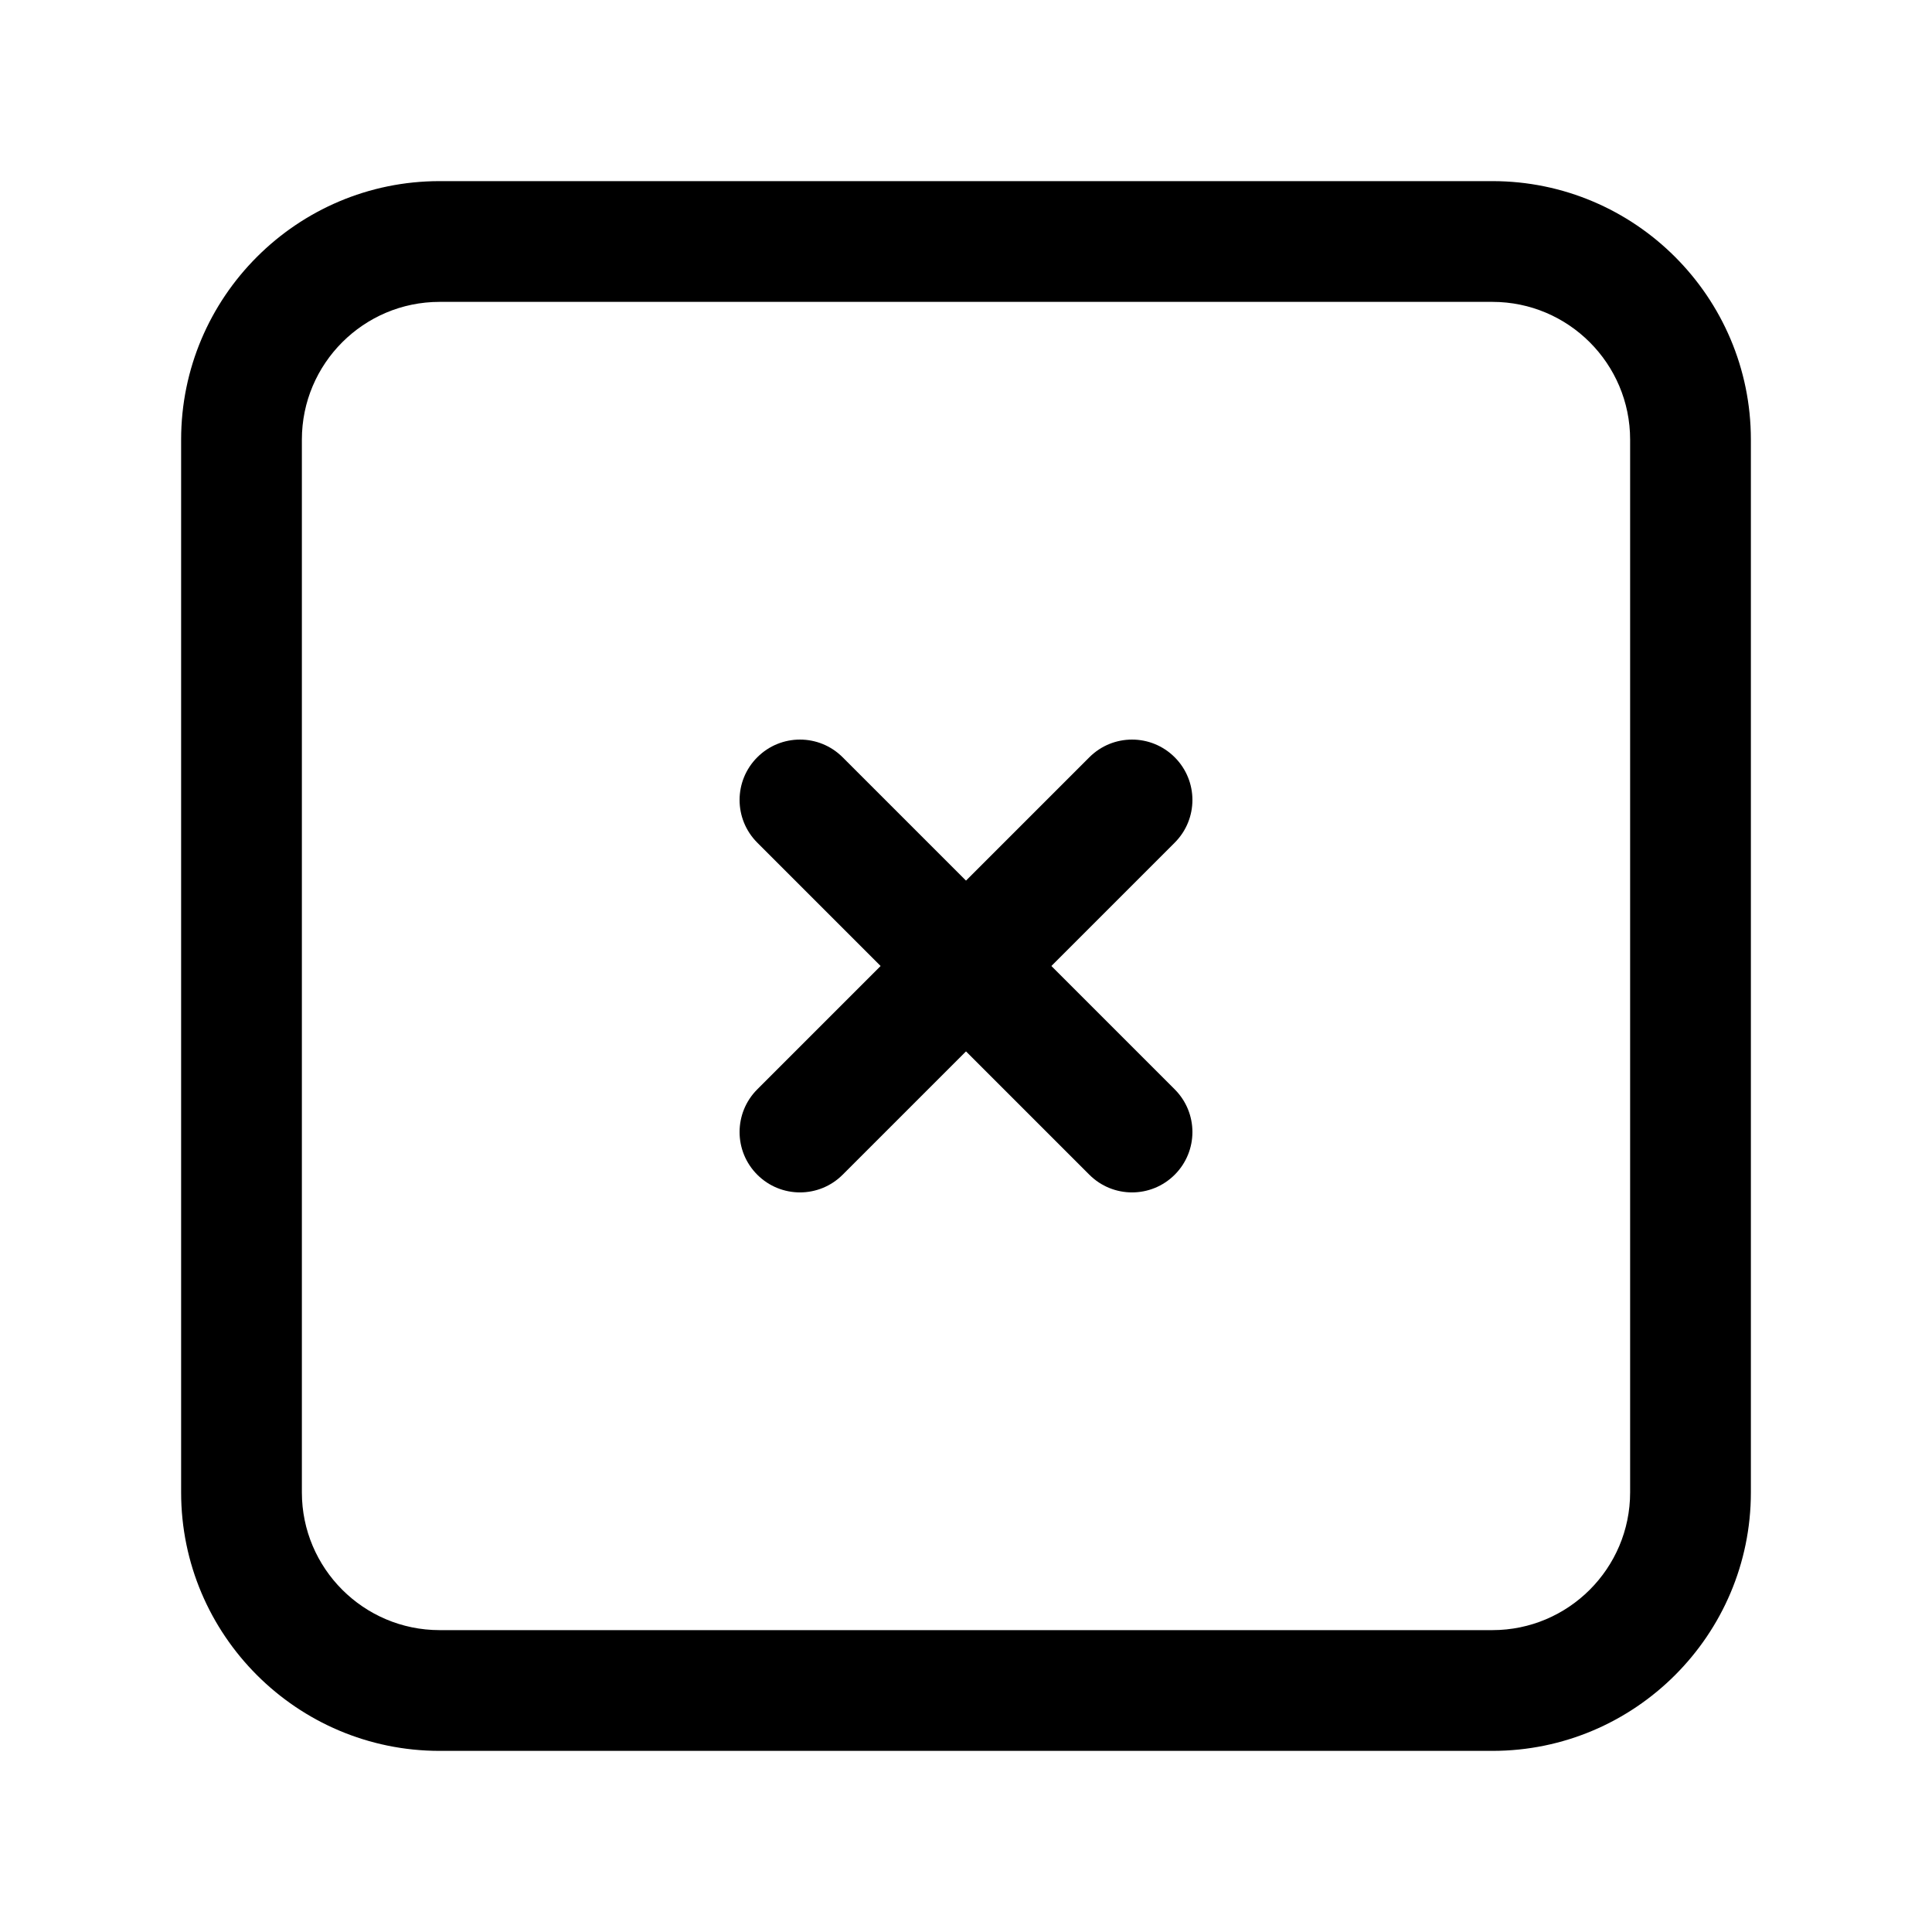 <?xml version="1.0" ?><svg id="Layer_1" style="enable-background:new 0 0 32 32;" version="1.1" viewBox="0 0 32 32" xml:space="preserve" xmlns="http://www.w3.org/2000/svg" xmlns:xlink="http://www.w3.org/1999/xlink"><g><g><g><path d="M13.25,19.75c-0.256,0-0.512-0.098-0.707-0.293c-0.391-0.391-0.391-1.023,0-1.414     l5.5-5.5c0.391-0.391,1.023-0.391,1.414,0s0.391,1.023,0,1.414l-5.5,5.5     C13.762,19.652,13.506,19.75,13.25,19.75z"/></g><g><path d="M18.75,19.75c-0.256,0-0.512-0.098-0.707-0.293l-5.5-5.5     c-0.391-0.391-0.391-1.023,0-1.414s1.023-0.391,1.414,0l5.5,5.5     c0.391,0.391,0.391,1.023,0,1.414C19.262,19.652,19.006,19.75,18.75,19.75z"/></g></g><g><path d="M24.719,29H7.281C4.92,29,3,27.079,3,24.719V7.281C3,4.921,4.92,3,7.281,3h17.438    C27.08,3,29,4.921,29,7.281v17.438C29,27.079,27.08,29,24.719,29z M7.281,5    C6.023,5,5,6.023,5,7.281v17.438C5,25.977,6.023,27,7.281,27h17.438    C25.977,27,27,25.977,27,24.719V7.281C27,6.023,25.977,5,24.719,5H7.281z"/></g></g></svg>